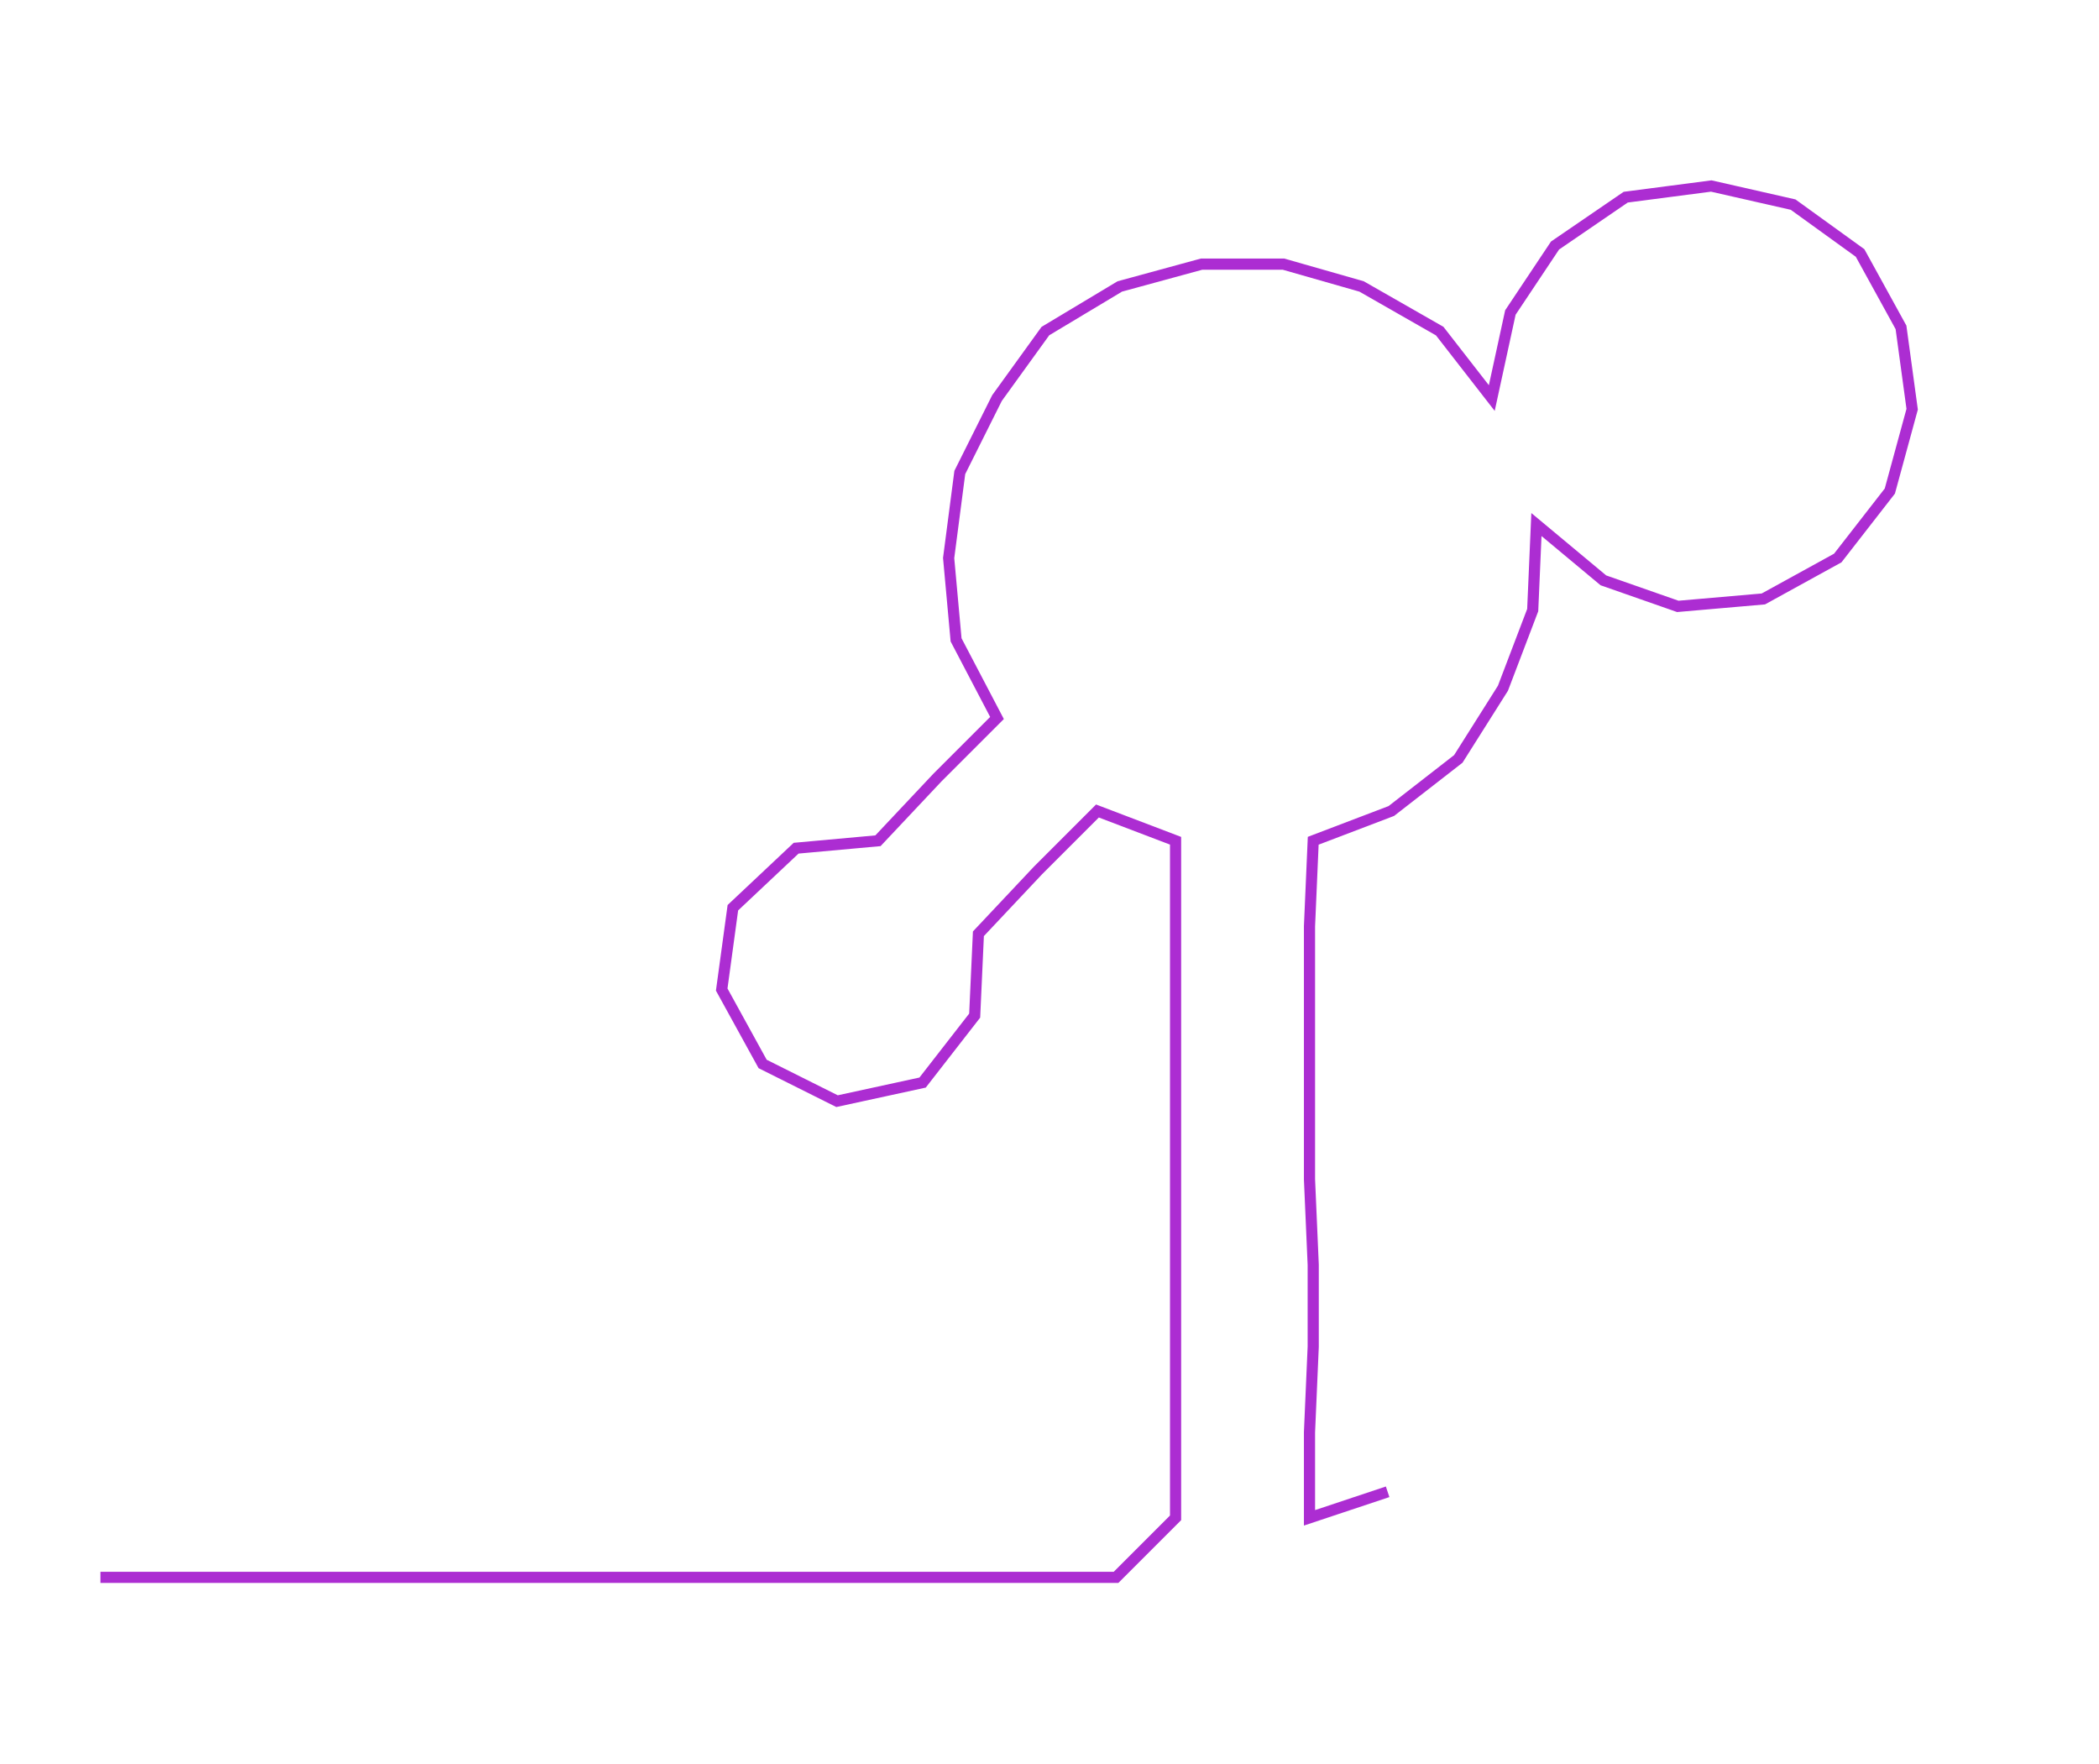 <ns0:svg xmlns:ns0="http://www.w3.org/2000/svg" width="300px" height="252.092px" viewBox="0 0 564.223 474.121"><ns0:path style="stroke:#ac2dd2;stroke-width:3px;fill:none;" d="M27 424 L27 424 L50 424 L72 424 L95 424 L118 424 L140 424 L163 424 L186 424 L209 424 L231 424 L254 424 L277 424 L300 424 L316 408 L316 385 L316 362 L316 340 L316 317 L316 294 L316 271 L316 249 L316 226 L295 218 L279 234 L263 251 L262 273 L248 291 L225 296 L205 286 L194 266 L197 244 L214 228 L236 226 L252 209 L268 193 L257 172 L255 150 L258 127 L268 107 L281 89 L301 77 L323 71 L345 71 L366 77 L387 89 L401 107 L406 84 L418 66 L437 53 L460 50 L482 55 L500 68 L511 88 L514 110 L508 132 L494 150 L474 161 L451 163 L431 156 L413 141 L412 164 L404 185 L392 204 L374 218 L353 226 L352 249 L352 271 L352 294 L352 317 L353 340 L353 362 L352 385 L352 408 L373 401" /></ns0:svg>